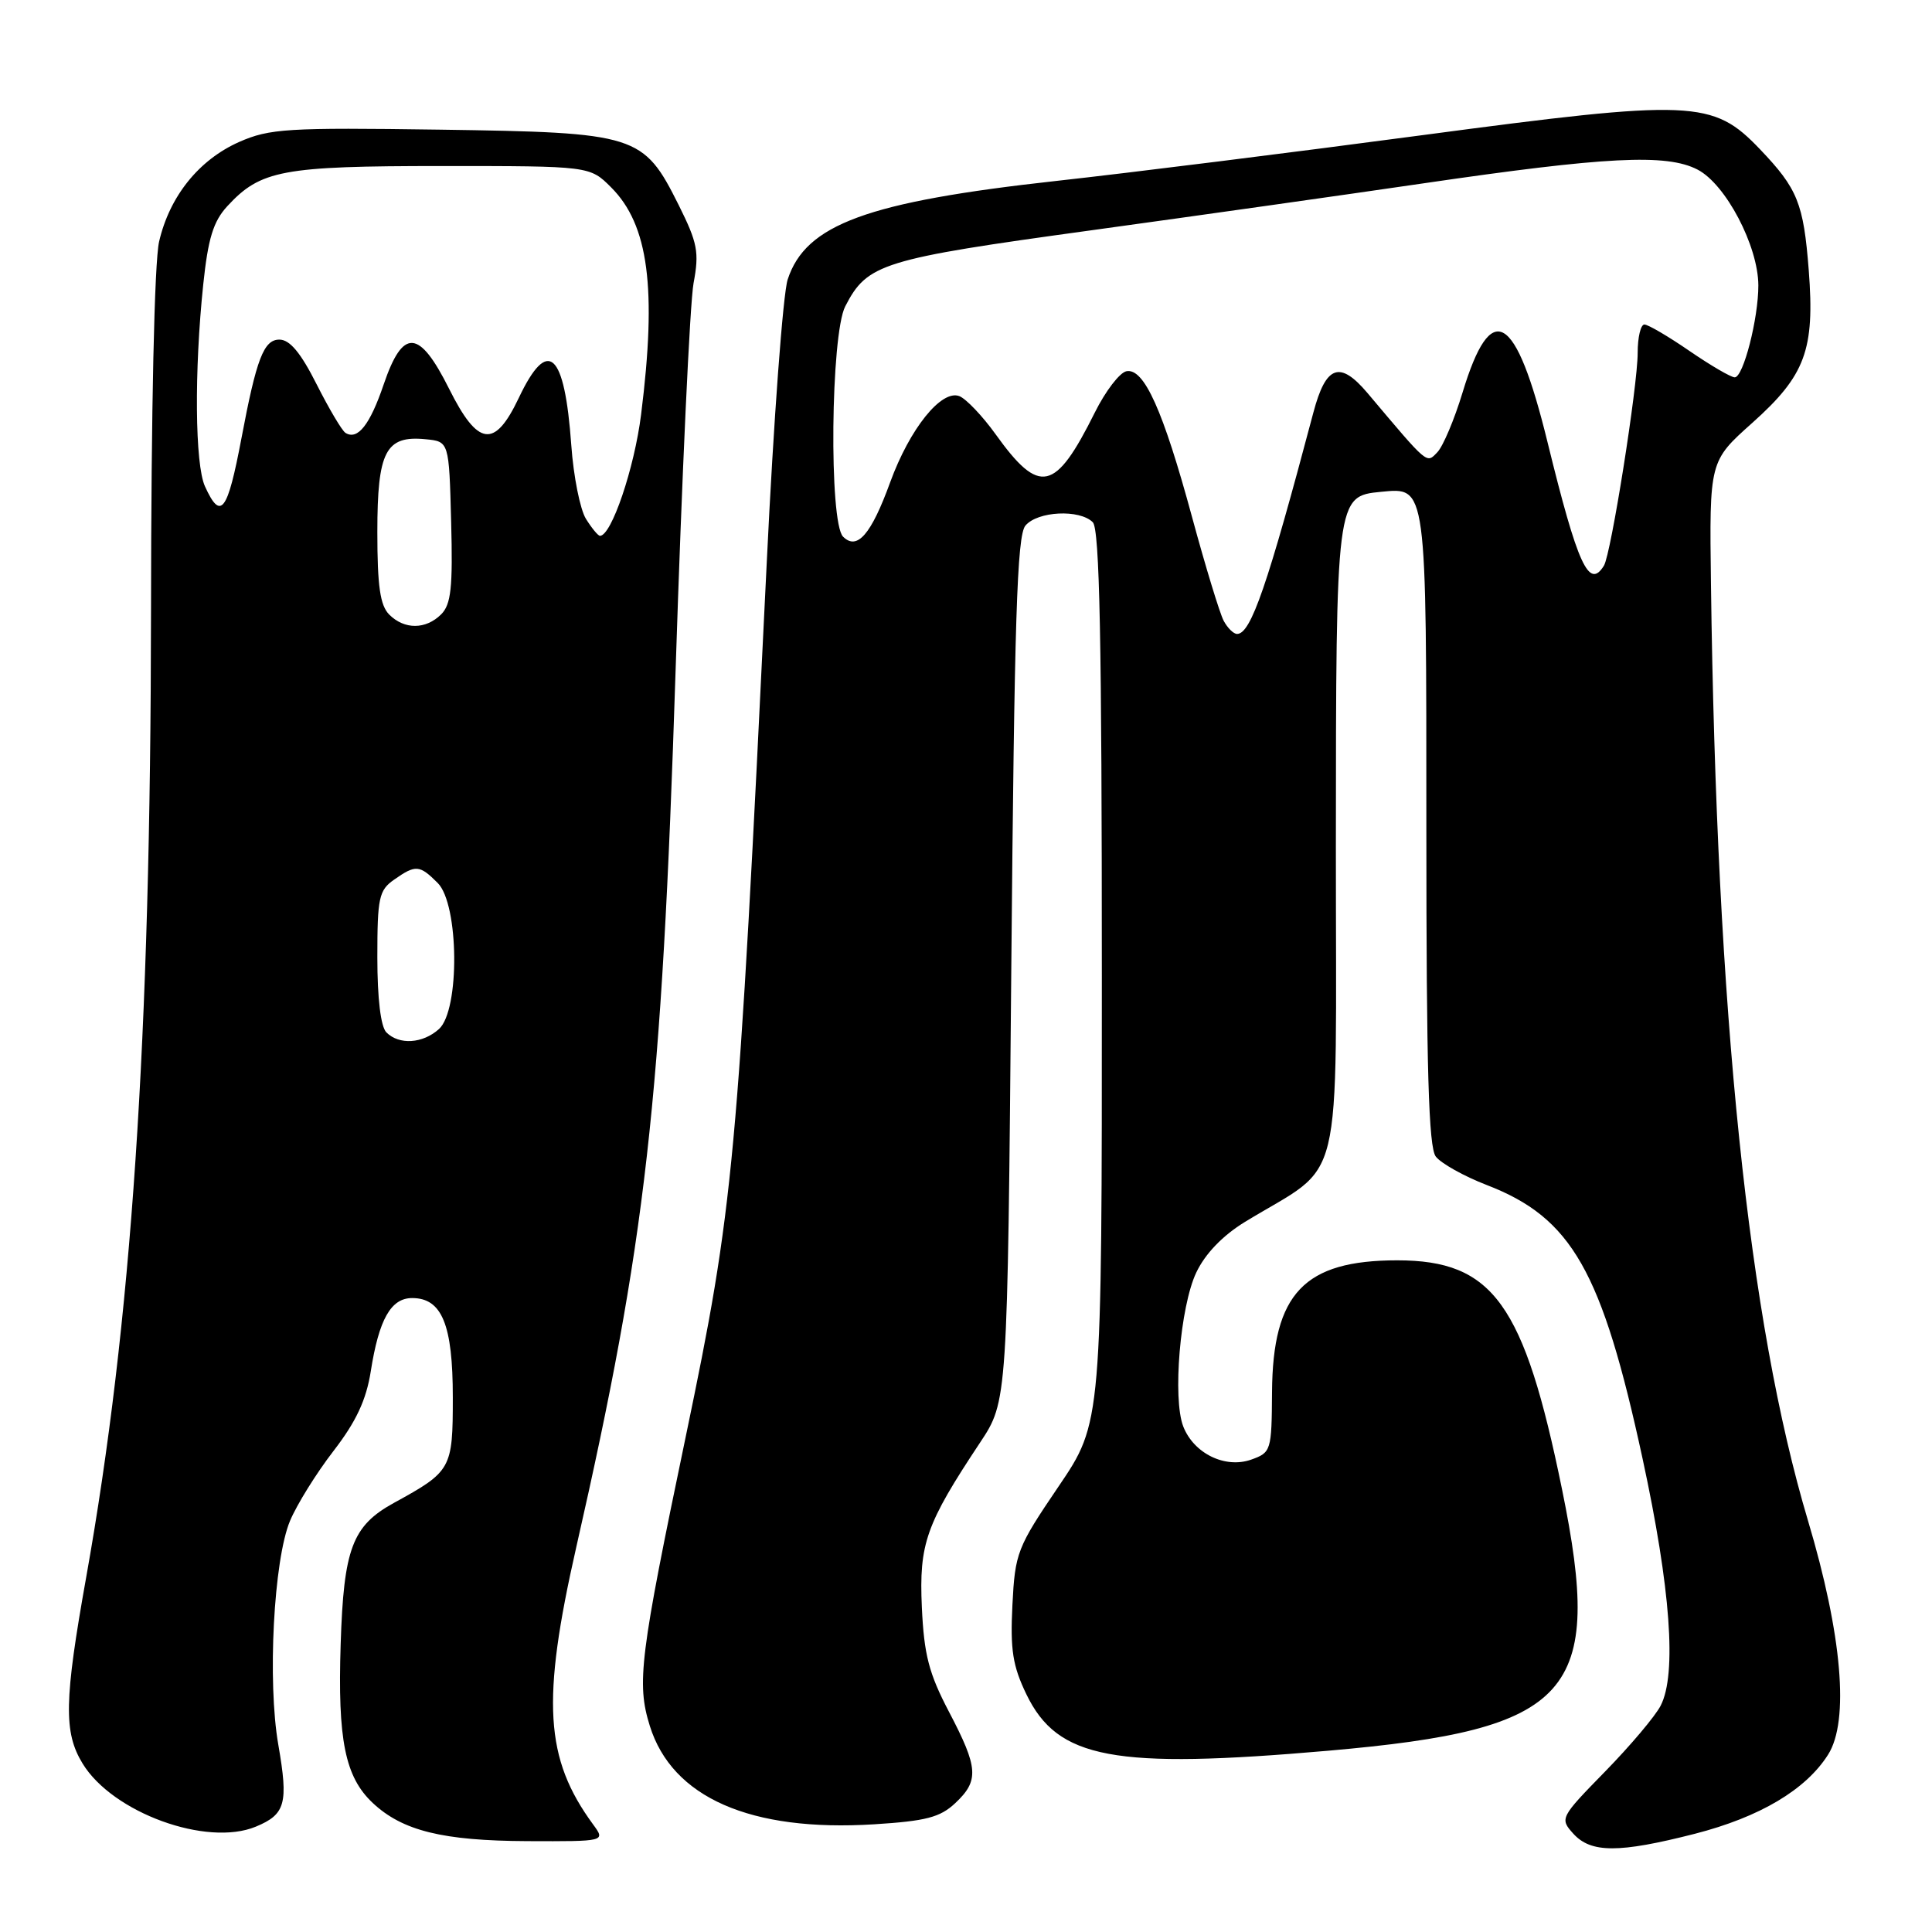 <?xml version="1.0" encoding="UTF-8" standalone="no"?>
<!DOCTYPE svg PUBLIC "-//W3C//DTD SVG 1.1//EN" "http://www.w3.org/Graphics/SVG/1.1/DTD/svg11.dtd" >
<svg xmlns="http://www.w3.org/2000/svg" xmlns:xlink="http://www.w3.org/1999/xlink" version="1.1" viewBox="0 0 256 256">
 <g >
 <path fill="currentColor"
d=" M 224.56 242.99 C 233.17 240.78 239.28 237.16 242.23 232.50 C 245.07 228.03 244.09 216.63 239.57 201.50 C 231.67 175.03 227.45 134.27 226.71 77.31 C 226.50 61.11 226.50 61.11 232.18 56.04 C 239.23 49.74 240.48 46.36 239.67 35.82 C 238.98 26.94 238.20 25.01 233.21 19.78 C 226.95 13.23 224.38 13.13 188.47 17.91 C 171.44 20.18 149.62 22.91 140.00 23.97 C 114.90 26.74 106.75 29.73 104.37 37.04 C 103.75 38.94 102.50 55.80 101.60 74.50 C 97.72 154.69 97.25 159.69 90.86 190.38 C 84.77 219.56 84.34 223.02 86.10 228.68 C 89.06 238.19 99.44 242.75 115.82 241.73 C 122.68 241.30 124.57 240.81 126.57 238.93 C 129.76 235.94 129.64 234.25 125.75 226.83 C 123.08 221.74 122.44 219.26 122.15 212.97 C 121.77 204.55 122.68 201.97 129.87 191.14 C 133.50 185.67 133.50 185.67 134.00 128.49 C 134.41 82.05 134.76 70.99 135.87 69.65 C 137.47 67.73 143.05 67.45 144.80 69.20 C 145.71 70.11 146.00 84.86 146.00 129.45 C 146.01 188.50 146.01 188.50 140.26 196.97 C 134.77 205.06 134.50 205.76 134.15 212.68 C 133.85 218.61 134.19 220.75 136.00 224.50 C 140.15 233.08 147.54 234.46 176.00 231.98 C 208.37 229.15 212.53 224.50 206.98 197.36 C 201.95 172.72 197.84 167.01 185.15 167.00 C 172.81 167.00 168.64 171.38 168.55 184.46 C 168.50 192.23 168.43 192.47 165.78 193.41 C 162.34 194.62 158.19 192.60 156.79 189.02 C 155.35 185.32 156.38 173.11 158.51 168.62 C 159.69 166.13 162.00 163.73 164.93 161.93 C 178.29 153.76 177.00 159.05 177.01 112.26 C 177.03 65.91 177.05 65.74 182.98 65.17 C 189.08 64.59 189.00 63.96 189.00 110.00 C 189.00 141.75 189.30 152.01 190.25 153.25 C 190.94 154.15 193.97 155.85 197.00 157.02 C 208.28 161.37 212.26 168.37 217.65 193.28 C 221.36 210.43 222.20 221.82 220.05 226.00 C 219.35 227.38 216.04 231.30 212.70 234.72 C 206.73 240.83 206.66 240.96 208.47 242.97 C 210.81 245.55 214.50 245.56 224.56 242.99 Z  M 78.59 241.75 C 72.19 233.02 71.73 225.39 76.36 205.00 C 85.60 164.37 87.67 146.10 89.52 88.84 C 90.35 63.18 91.42 40.09 91.90 37.52 C 92.67 33.41 92.43 32.19 89.93 27.17 C 85.25 17.82 84.42 17.56 58.30 17.18 C 38.05 16.89 35.71 17.04 31.69 18.81 C 26.35 21.18 22.47 26.01 21.08 32.02 C 20.46 34.73 20.03 54.12 20.01 81.00 C 19.96 137.79 17.44 175.26 11.42 209.00 C 8.50 225.33 8.42 229.54 10.94 233.67 C 14.91 240.19 27.39 244.74 33.90 242.04 C 37.83 240.41 38.23 238.97 36.88 231.20 C 35.42 222.85 36.26 206.70 38.43 201.52 C 39.33 199.37 41.92 195.20 44.19 192.26 C 47.20 188.36 48.53 185.50 49.13 181.70 C 50.21 174.82 51.80 172.00 54.61 172.00 C 58.56 172.00 60.00 175.52 60.00 185.15 C 60.00 194.65 59.83 194.96 52.18 199.15 C 46.68 202.18 45.54 205.20 45.14 217.86 C 44.73 230.56 45.72 235.45 49.39 238.90 C 53.32 242.59 58.66 243.91 69.87 243.96 C 80.24 244.00 80.24 244.00 78.59 241.75 Z  M 162.14 82.25 C 161.63 81.29 159.74 75.10 157.95 68.50 C 154.11 54.35 151.59 48.74 149.26 49.19 C 148.37 49.36 146.48 51.82 145.07 54.66 C 139.82 65.20 137.75 65.66 131.93 57.55 C 130.18 55.11 128.01 52.84 127.12 52.49 C 124.74 51.58 120.55 56.79 117.95 63.91 C 115.43 70.84 113.57 72.97 111.71 71.11 C 109.83 69.23 110.07 44.34 112.00 40.59 C 114.92 34.92 116.83 34.33 144.50 30.53 C 158.80 28.56 178.60 25.76 188.50 24.31 C 212.81 20.75 220.82 20.34 224.93 22.47 C 228.67 24.40 232.97 32.59 232.99 37.81 C 233.00 42.19 231.00 50.00 229.86 50.00 C 229.36 50.00 226.66 48.42 223.86 46.50 C 221.07 44.58 218.38 43.00 217.89 43.00 C 217.40 43.00 217.00 44.69 217.00 46.75 C 217.00 51.17 213.47 73.42 212.53 74.95 C 210.55 78.16 209.06 74.91 205.06 58.61 C 200.84 41.37 197.59 39.48 193.79 52.03 C 192.71 55.59 191.21 59.14 190.46 59.92 C 188.99 61.44 189.33 61.72 181.20 52.08 C 177.53 47.74 175.69 48.40 174.03 54.66 C 167.94 77.63 165.75 84.00 163.92 84.00 C 163.45 84.00 162.65 83.21 162.14 82.25 Z  M 51.20 136.80 C 50.45 136.05 50.00 132.32 50.00 126.86 C 50.00 118.96 50.21 117.96 52.22 116.56 C 55.08 114.55 55.59 114.59 58.00 117.00 C 60.82 119.82 60.95 133.83 58.17 136.35 C 56.02 138.29 52.89 138.49 51.20 136.80 Z  M 51.57 81.43 C 50.37 80.22 50.00 77.67 50.00 70.50 C 50.00 59.80 51.10 57.68 56.38 58.20 C 59.50 58.50 59.50 58.50 59.78 69.15 C 60.01 77.85 59.77 80.08 58.46 81.40 C 56.42 83.43 53.59 83.45 51.57 81.43 Z  M 77.64 68.75 C 76.87 67.51 75.99 63.12 75.70 59.00 C 74.81 46.56 72.60 44.58 68.73 52.75 C 65.54 59.46 63.33 59.17 59.50 51.50 C 55.54 43.59 53.39 43.45 50.84 50.94 C 49.02 56.30 47.39 58.36 45.78 57.36 C 45.32 57.08 43.61 54.19 41.96 50.93 C 39.85 46.74 38.40 45.00 37.02 45.00 C 34.95 45.00 33.98 47.53 31.99 58.09 C 30.14 67.87 29.25 69.04 27.16 64.45 C 25.83 61.54 25.73 49.15 26.93 37.70 C 27.57 31.60 28.26 29.34 30.12 27.32 C 34.53 22.54 37.39 22.00 58.54 22.00 C 78.15 22.00 78.15 22.00 80.98 24.83 C 85.94 29.79 87.05 38.18 84.95 54.91 C 84.06 62.04 81.02 71.00 79.50 71.00 C 79.25 71.00 78.41 69.99 77.64 68.75 Z "/>
</g>
</svg>